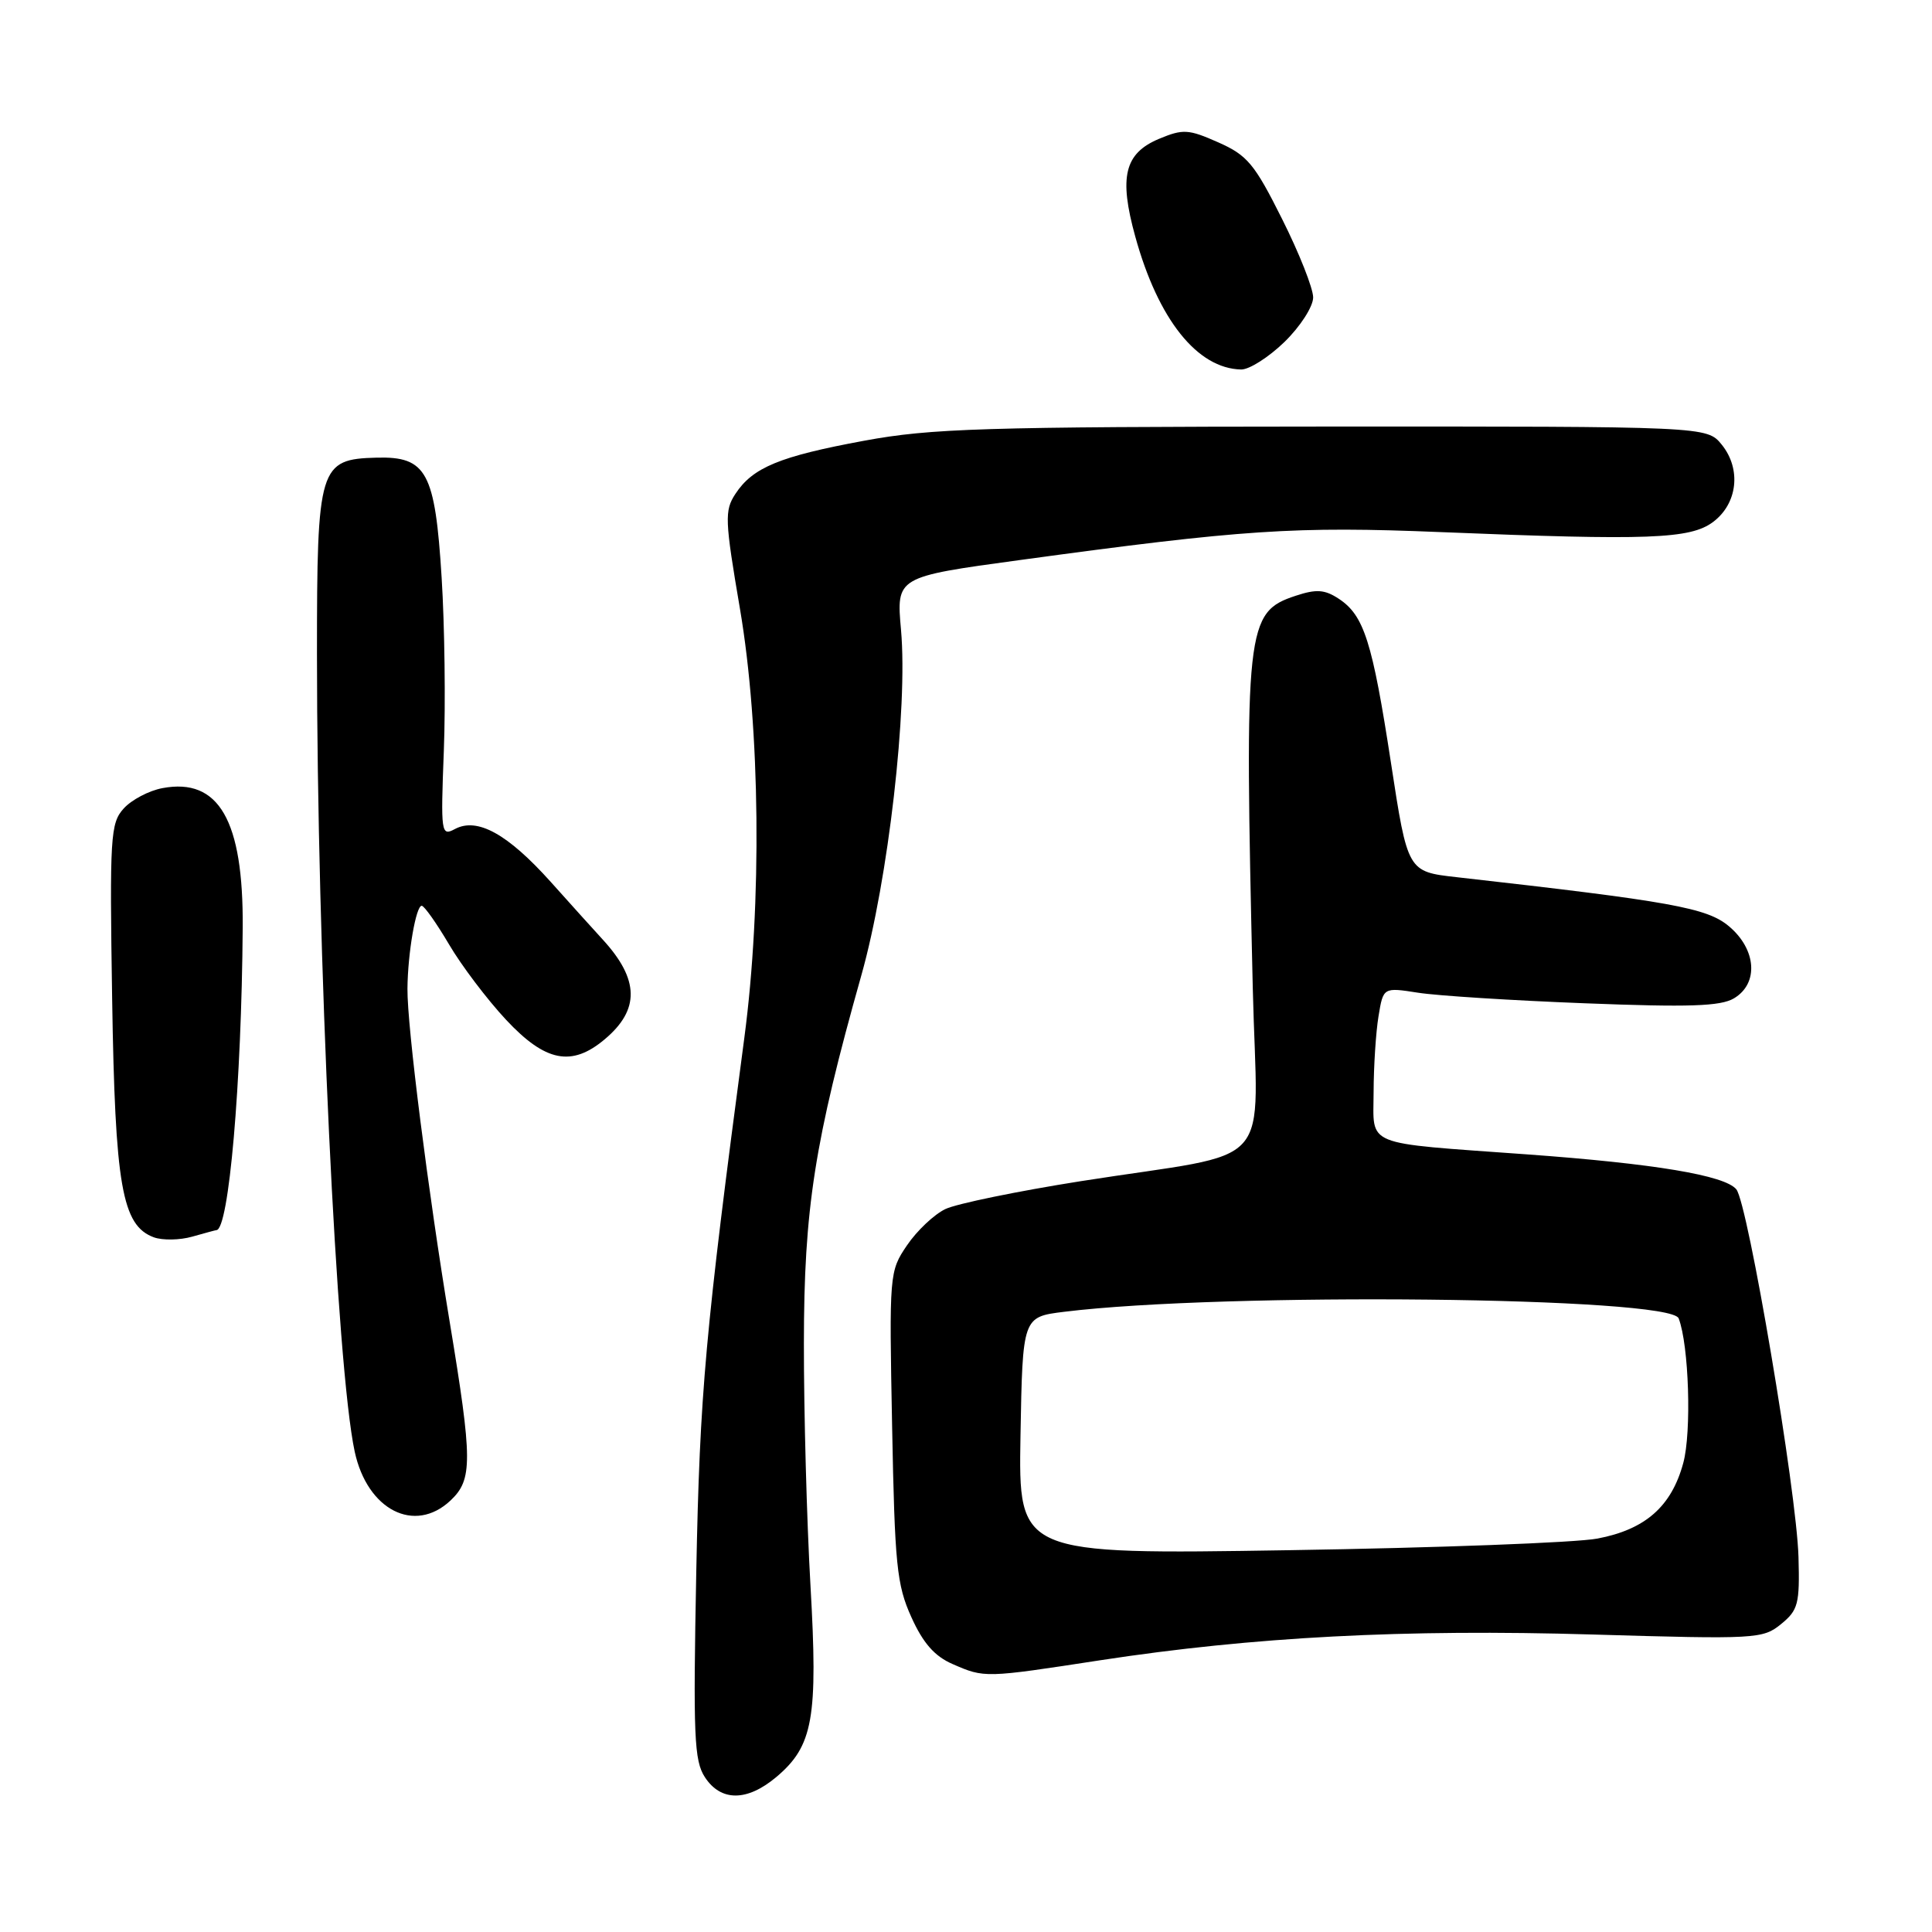 <?xml version="1.0" encoding="UTF-8" standalone="no"?>
<!DOCTYPE svg PUBLIC "-//W3C//DTD SVG 1.1//EN" "http://www.w3.org/Graphics/SVG/1.1/DTD/svg11.dtd" >
<svg xmlns="http://www.w3.org/2000/svg" xmlns:xlink="http://www.w3.org/1999/xlink" version="1.1" viewBox="0 0 256 256">
 <g >
 <path fill="currentColor"
d=" M 102.86 235.47 C 107.75 231.35 108.40 227.68 107.39 210.05 C 106.90 201.50 106.51 187.07 106.52 178.00 C 106.53 160.15 107.92 151.28 114.14 129.21 C 117.70 116.58 120.31 93.83 119.39 83.47 C 118.76 76.44 118.76 76.44 135.13 74.21 C 164.73 70.17 171.54 69.71 191.00 70.51 C 218.41 71.63 223.95 71.42 226.97 69.18 C 230.24 66.75 230.76 62.16 228.14 58.92 C 226.17 56.50 226.17 56.50 175.34 56.52 C 130.24 56.55 123.37 56.76 114.50 58.40 C 103.30 60.47 99.74 61.94 97.44 65.45 C 95.99 67.66 96.04 68.89 98.05 80.68 C 100.74 96.47 100.98 119.78 98.63 137.50 C 93.43 176.67 92.73 184.43 92.26 208.25 C 91.84 230.02 91.97 233.31 93.41 235.50 C 95.53 238.73 98.99 238.72 102.86 235.47 Z  M 145.81 219.99 C 166.06 216.89 186.11 215.84 211.00 216.58 C 232.68 217.22 233.59 217.17 236.00 215.20 C 238.27 213.35 238.48 212.53 238.31 206.33 C 238.07 197.64 231.61 159.44 230.07 157.59 C 228.54 155.74 219.26 154.19 202.33 152.96 C 180.38 151.37 182.00 152.02 182.01 144.70 C 182.02 141.29 182.31 136.77 182.66 134.66 C 183.29 130.82 183.29 130.82 187.90 131.54 C 190.43 131.94 200.38 132.57 210.00 132.94 C 223.79 133.48 227.98 133.34 229.75 132.29 C 233.06 130.33 232.75 125.81 229.10 122.74 C 226.19 120.29 221.48 119.44 193.01 116.23 C 186.52 115.50 186.52 115.50 184.31 101.08 C 181.84 84.99 180.74 81.53 177.38 79.33 C 175.52 78.11 174.42 78.04 171.69 78.94 C 165.09 81.12 164.88 82.98 166.00 130.95 C 166.58 155.71 169.56 152.36 143.22 156.51 C 134.81 157.84 126.73 159.50 125.26 160.21 C 123.78 160.92 121.50 163.07 120.19 165.00 C 117.84 168.46 117.82 168.75 118.21 189.00 C 118.56 207.36 118.82 210.00 120.76 214.28 C 122.31 217.72 123.84 219.46 126.21 220.49 C 130.47 222.35 130.45 222.35 145.81 219.99 Z  M 59.69 198.83 C 62.64 196.05 62.63 193.56 59.58 175.12 C 56.72 157.88 53.94 135.94 53.99 131.00 C 54.03 126.28 55.12 120.00 55.88 120.02 C 56.22 120.03 57.85 122.34 59.50 125.14 C 61.15 127.95 64.55 132.44 67.05 135.12 C 72.27 140.71 75.75 141.40 80.13 137.71 C 84.80 133.79 84.72 129.79 79.87 124.50 C 78.86 123.40 75.75 119.96 72.97 116.85 C 67.26 110.49 63.24 108.27 60.28 109.85 C 58.45 110.83 58.39 110.43 58.81 99.49 C 59.05 93.24 58.92 82.91 58.52 76.55 C 57.65 62.53 56.53 60.47 49.91 60.64 C 42.29 60.84 42.00 61.78 42.00 86.62 C 42.00 126.28 44.60 181.20 47.00 192.35 C 48.67 200.09 54.94 203.29 59.69 198.83 Z  M 28.67 163.00 C 30.32 163.00 32.01 143.61 32.16 122.89 C 32.26 108.70 29.00 103.03 21.53 104.43 C 19.74 104.76 17.43 105.98 16.39 107.13 C 14.63 109.08 14.52 110.80 14.86 132.36 C 15.25 157.16 16.16 162.38 20.38 163.95 C 21.54 164.37 23.83 164.33 25.48 163.86 C 27.14 163.39 28.57 163.00 28.67 163.00 Z  M 170.21 45.30 C 172.31 43.25 174.00 40.62 174.00 39.41 C 174.00 38.21 172.15 33.53 169.88 29.01 C 166.23 21.71 165.28 20.57 161.42 18.86 C 157.47 17.11 156.76 17.07 153.57 18.40 C 149.00 20.32 148.24 23.44 150.43 31.35 C 153.46 42.33 158.65 48.84 164.46 48.96 C 165.53 48.98 168.12 47.33 170.21 45.30 Z  M 135.22 190.24 C 135.50 174.50 135.50 174.50 141.00 173.82 C 162.18 171.21 221.34 171.84 222.43 174.69 C 223.79 178.22 224.16 189.76 223.04 193.86 C 221.48 199.62 218.01 202.67 211.66 203.87 C 208.82 204.41 190.40 205.10 170.72 205.41 C 134.95 205.98 134.95 205.98 135.22 190.24 Z "/>
</g>
</svg>